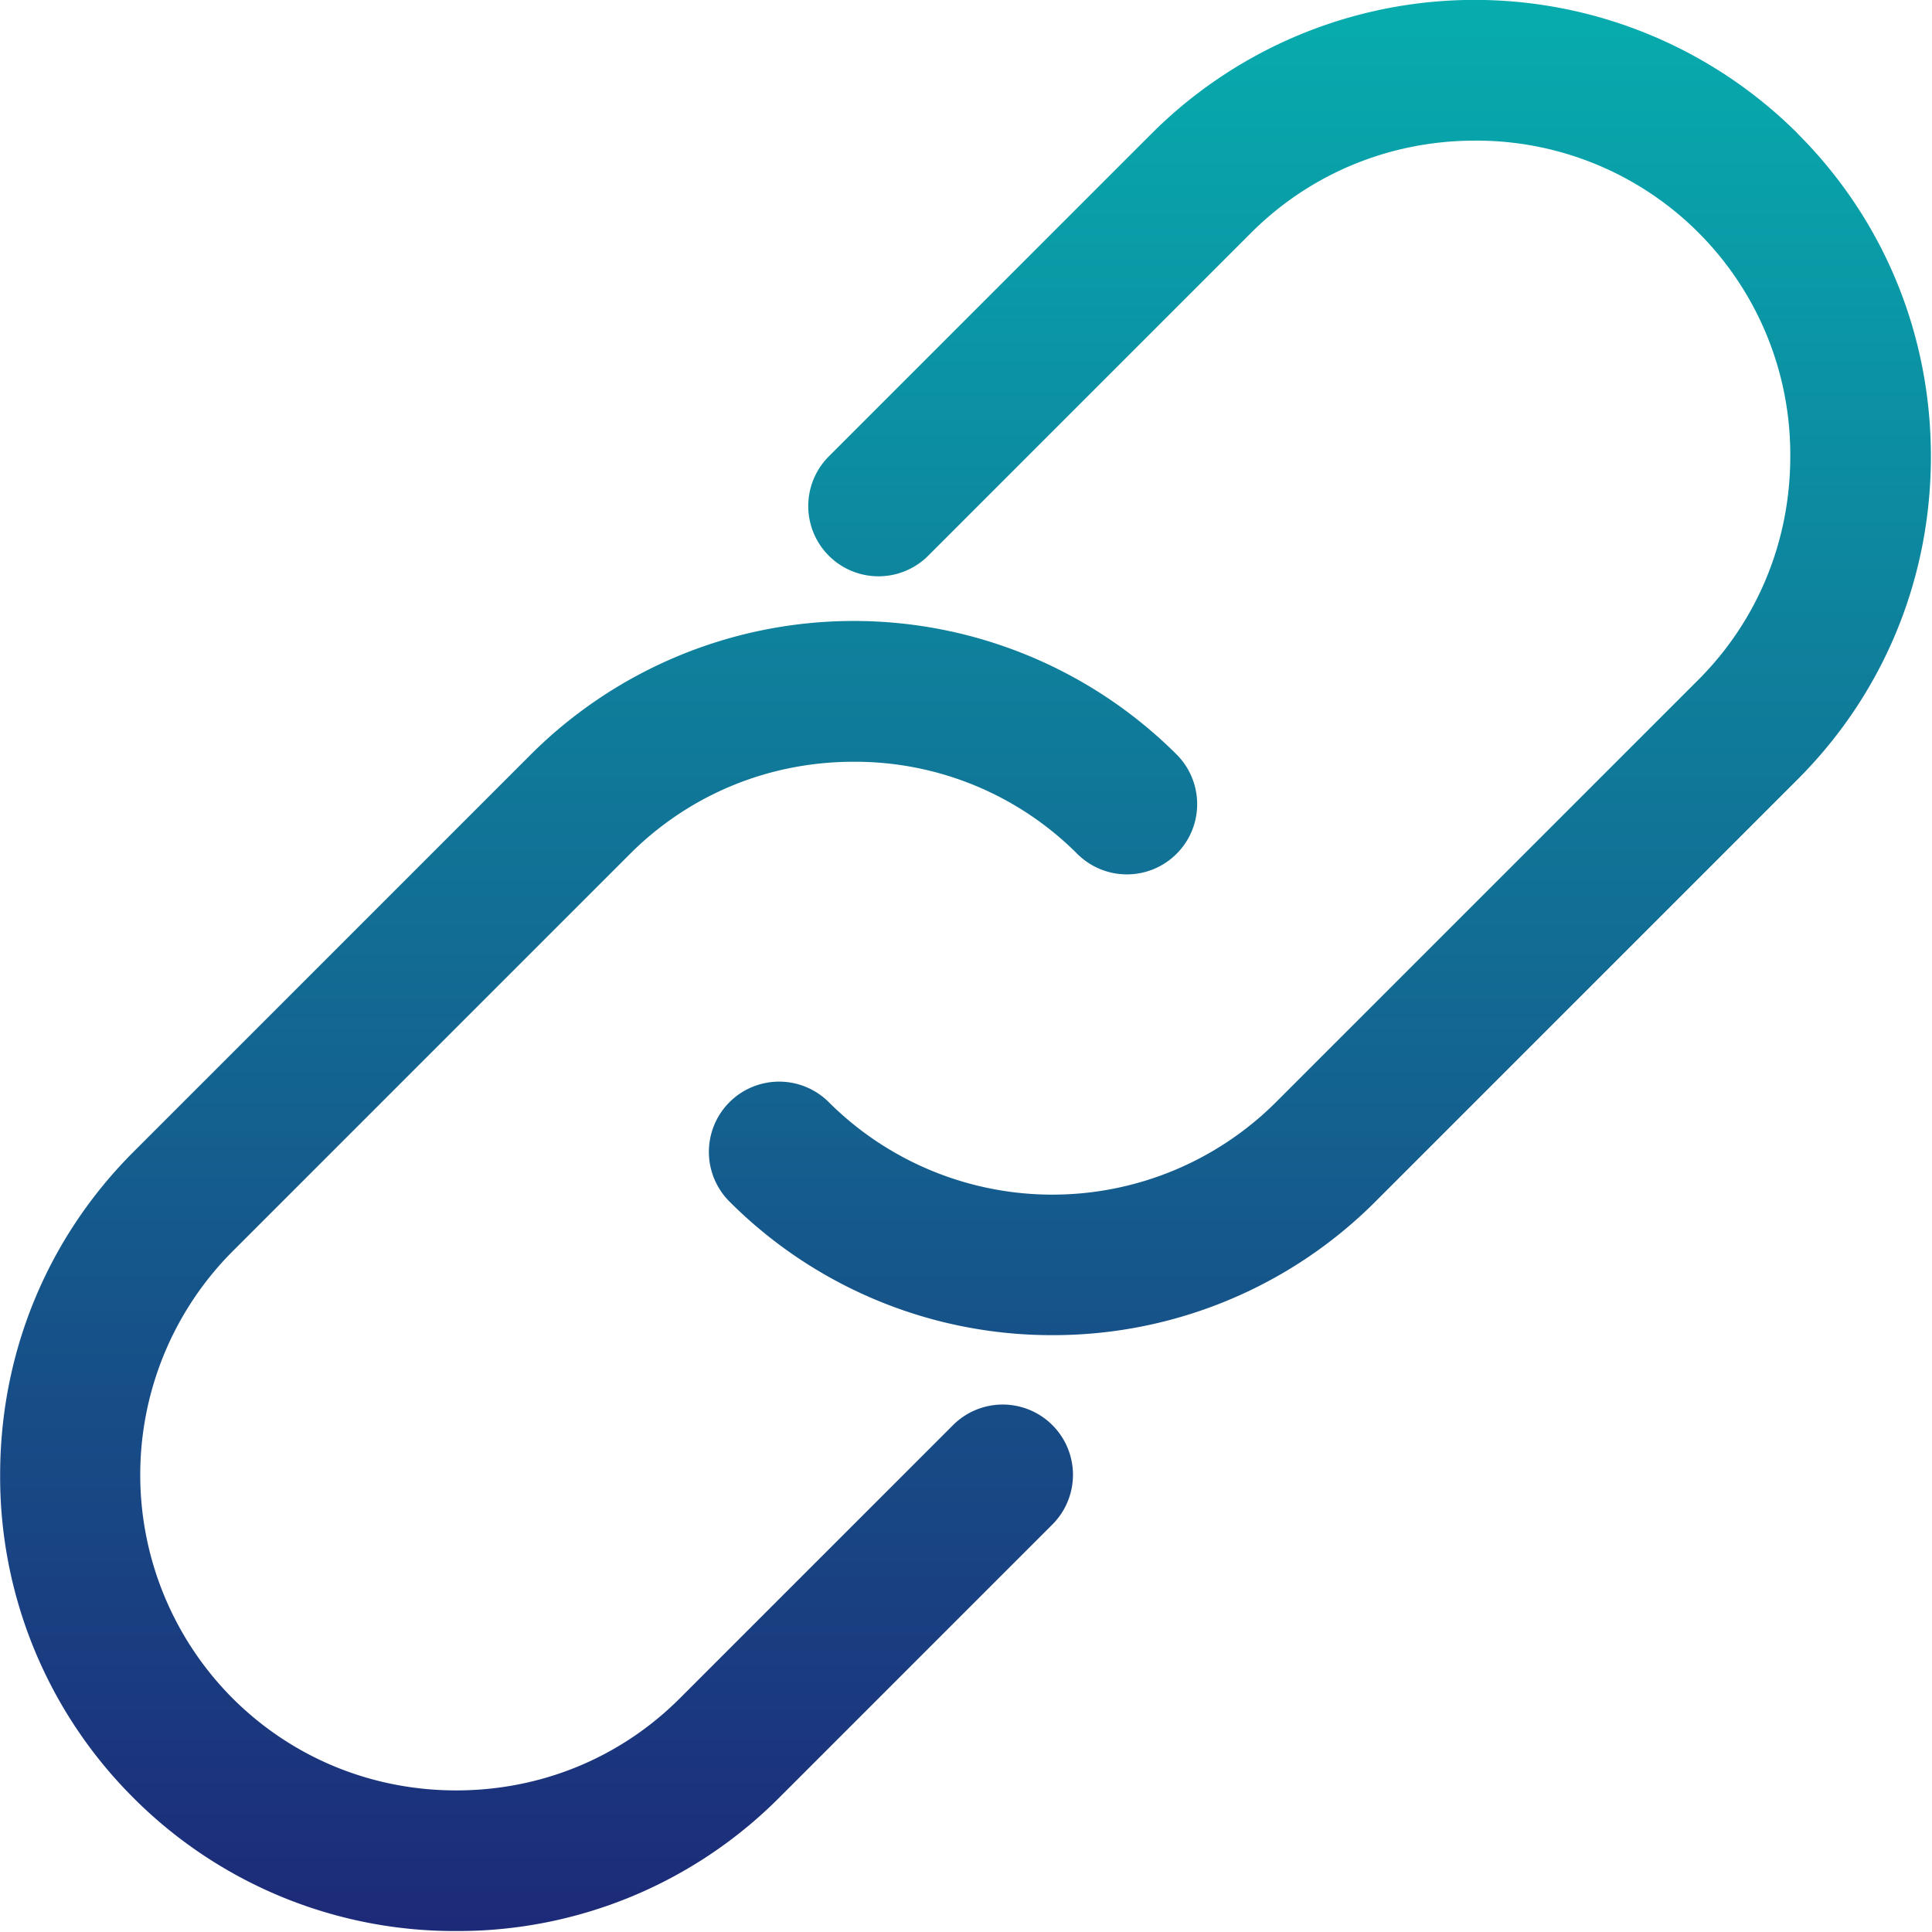 <svg xmlns="http://www.w3.org/2000/svg" width="14" height="14" viewBox="0 0 14 14">
    <defs>
        <linearGradient id="a" x1="38.446%" x2="38.446%" y1="-30.78%" y2="100%">
            <stop offset="0%" stop-color="#00D5BF"/>
            <stop offset="100%" stop-color="#1D2978"/>
        </linearGradient>
    </defs>
    <path fill="url(#a)" fill-rule="nonzero" d="M13.026.968c.623.622.966 1.453.966 2.34 0 .886-.343 1.717-.966 2.34l-3.06 3.06a3.299 3.299 0 0 1-2.34.967 3.299 3.299 0 0 1-2.34-.968.509.509 0 1 1 .72-.72 2.294 2.294 0 0 0 3.24 0l3.06-3.06c.43-.43.667-1.005.667-1.62a2.274 2.274 0 0 0-2.288-2.288c-.613.001-1.188.238-1.619.668l-2.34 2.34a.509.509 0 1 1-.72-.72l2.34-2.34a3.313 3.313 0 0 1 4.68 0zm-6.12 9.359a.509.509 0 1 1 .72.72l-1.98 1.98a3.285 3.285 0 0 1-2.34.966 3.285 3.285 0 0 1-2.34-.966 3.285 3.285 0 0 1-.965-2.34c0-.886.343-1.717.966-2.34l2.88-2.88a3.313 3.313 0 0 1 4.679 0 .509.509 0 1 1-.72.72 2.275 2.275 0 0 0-1.62-.667c-.614 0-1.189.237-1.62.667l-2.88 2.88a2.294 2.294 0 0 0 0 3.24c.431.43 1.007.667 1.62.667.615 0 1.19-.237 1.62-.667l1.98-1.98z"/>
</svg>
